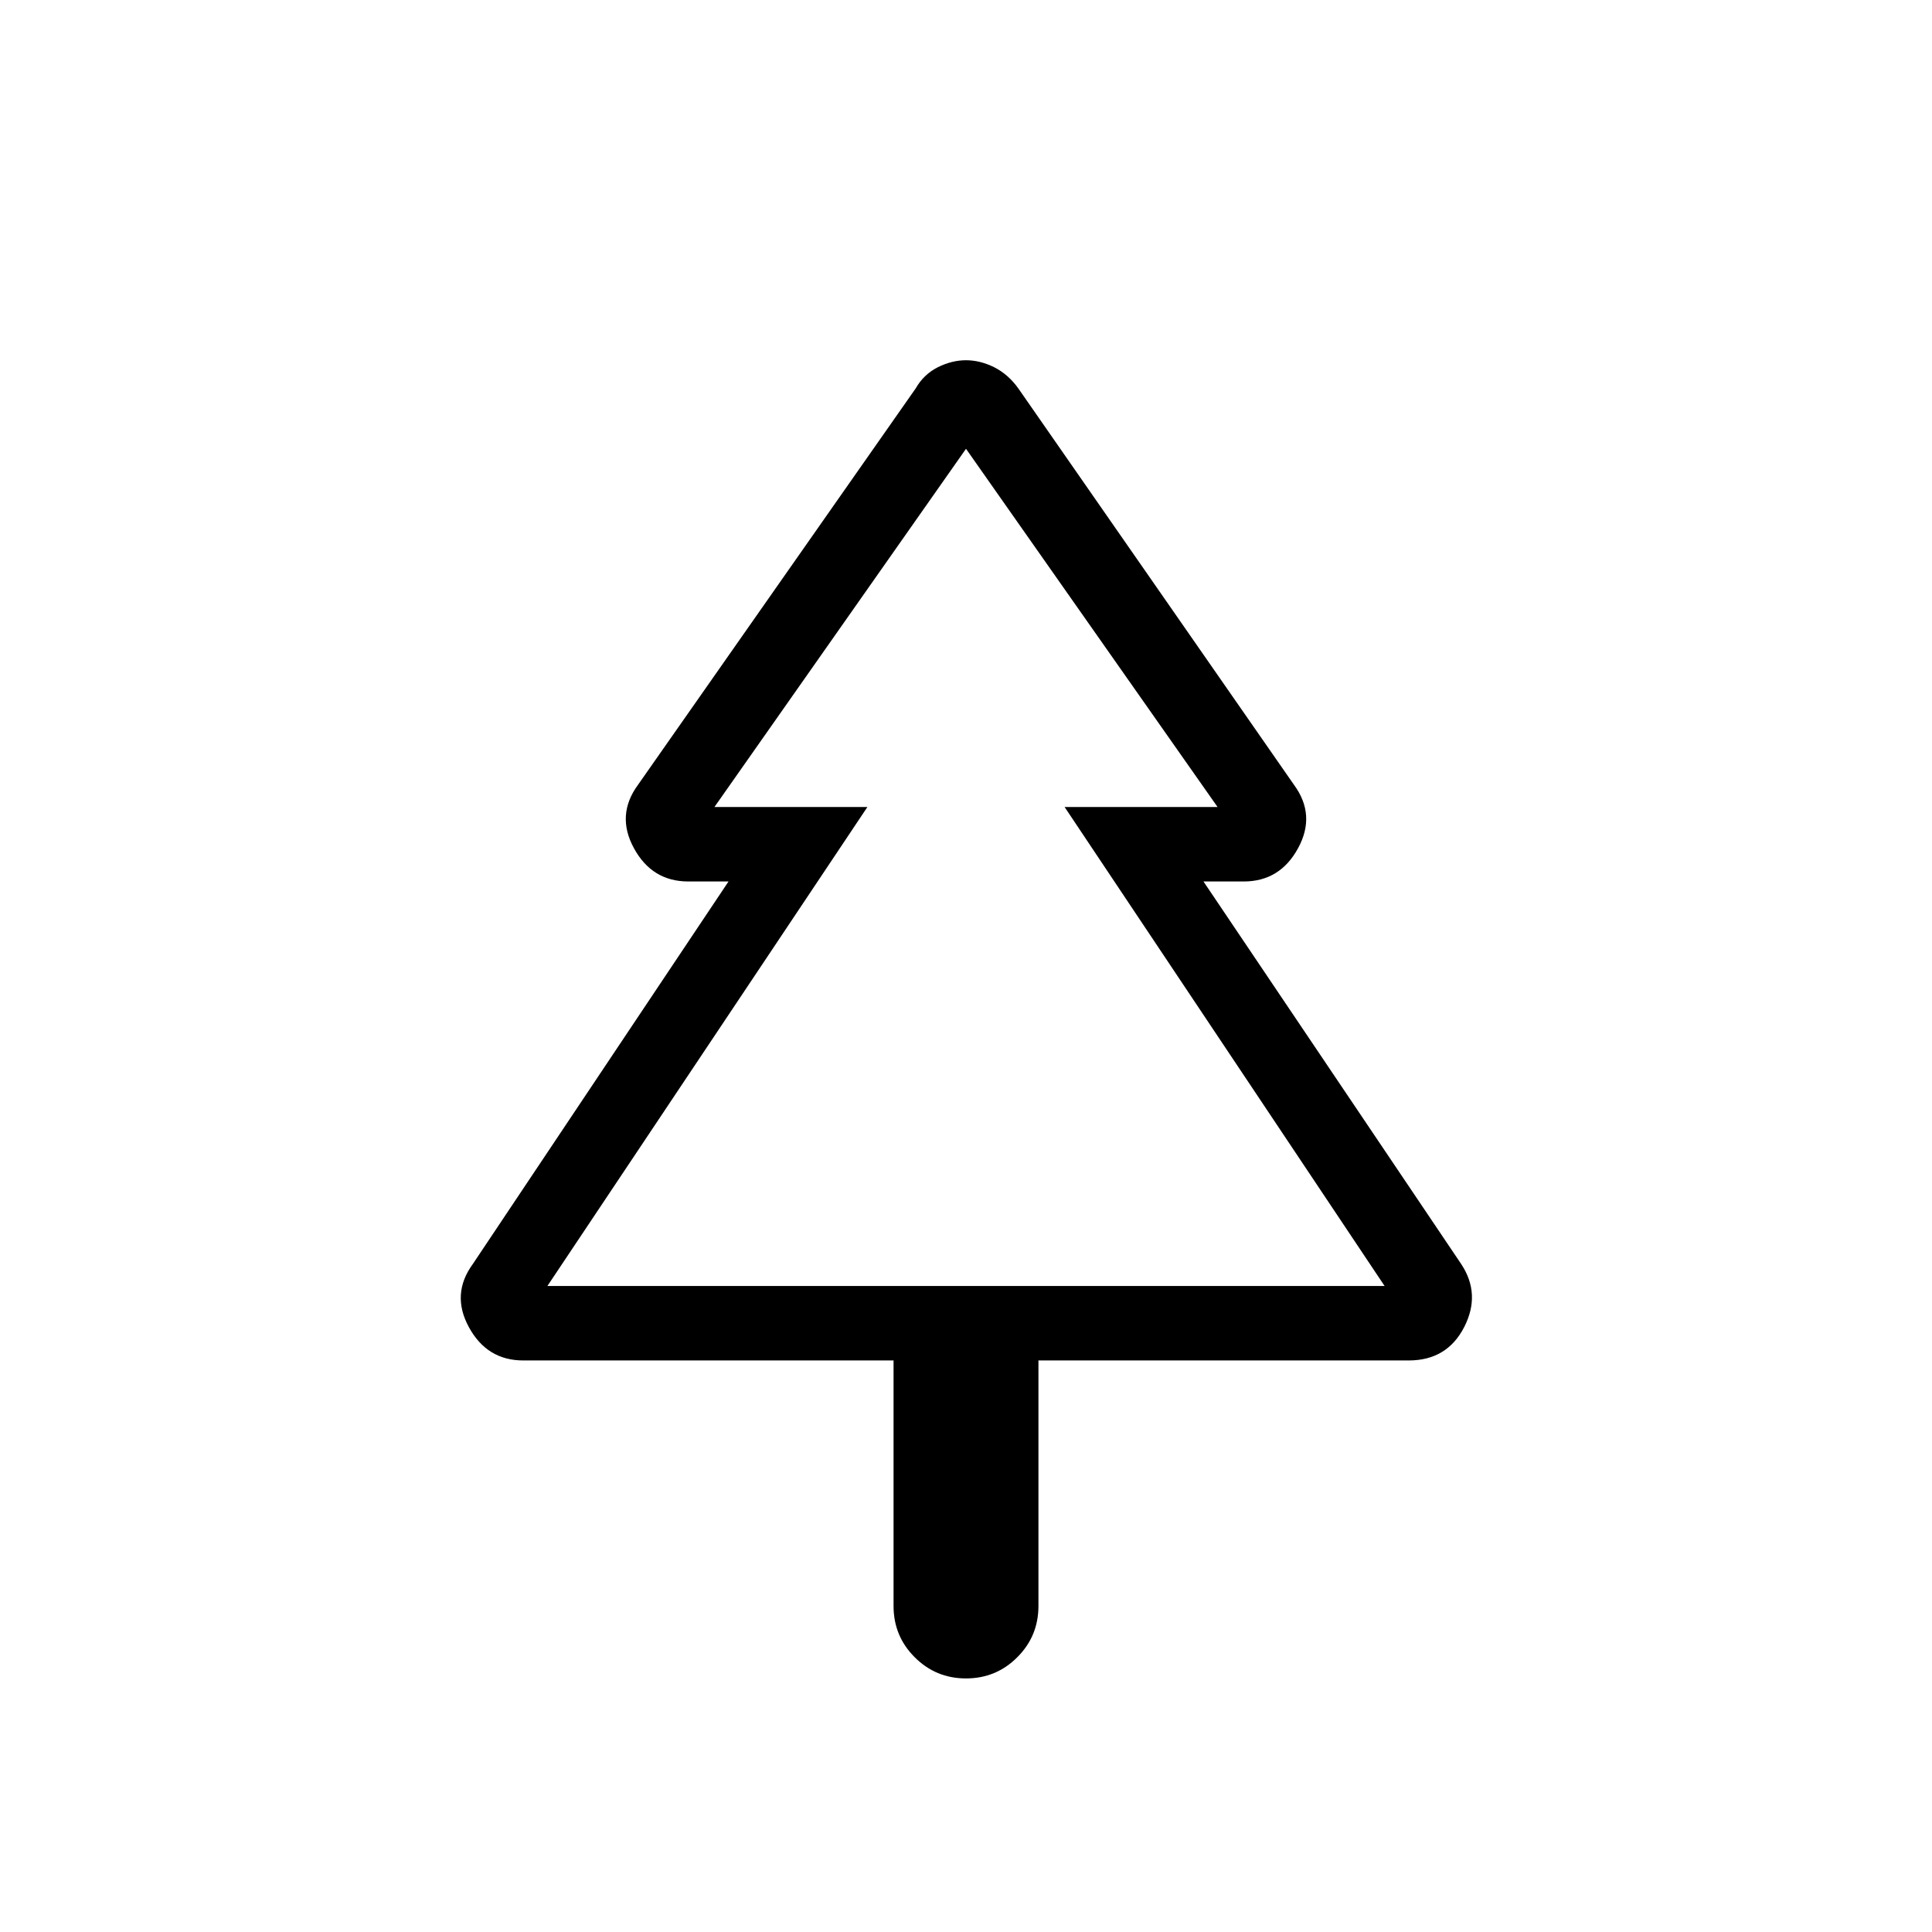 <svg xmlns="http://www.w3.org/2000/svg" height="24" width="24"><path d="M12 20.85q-.375 0-.637-.263-.263-.262-.263-.637V16.9H6.5q-.45 0-.675-.413-.225-.412.05-.787l3.175-4.75h-.5q-.45 0-.675-.413-.225-.412.05-.787l3.45-4.925q.1-.175.275-.263.175-.087.35-.087t.35.087q.175.088.3.263l3.425 4.925q.275.375.05.787-.225.413-.675.413h-.5l3.2 4.75q.25.375.038.787-.213.413-.688.413h-4.6v3.05q0 .375-.263.637-.262.263-.637.263Zm-5.2-4.875h3.975-1.9 6.25-1.9H17.2Zm0 0h10.4l-3.975-5.95h1.9L12 5.575l-3.125 4.45h1.9Z"/></svg>